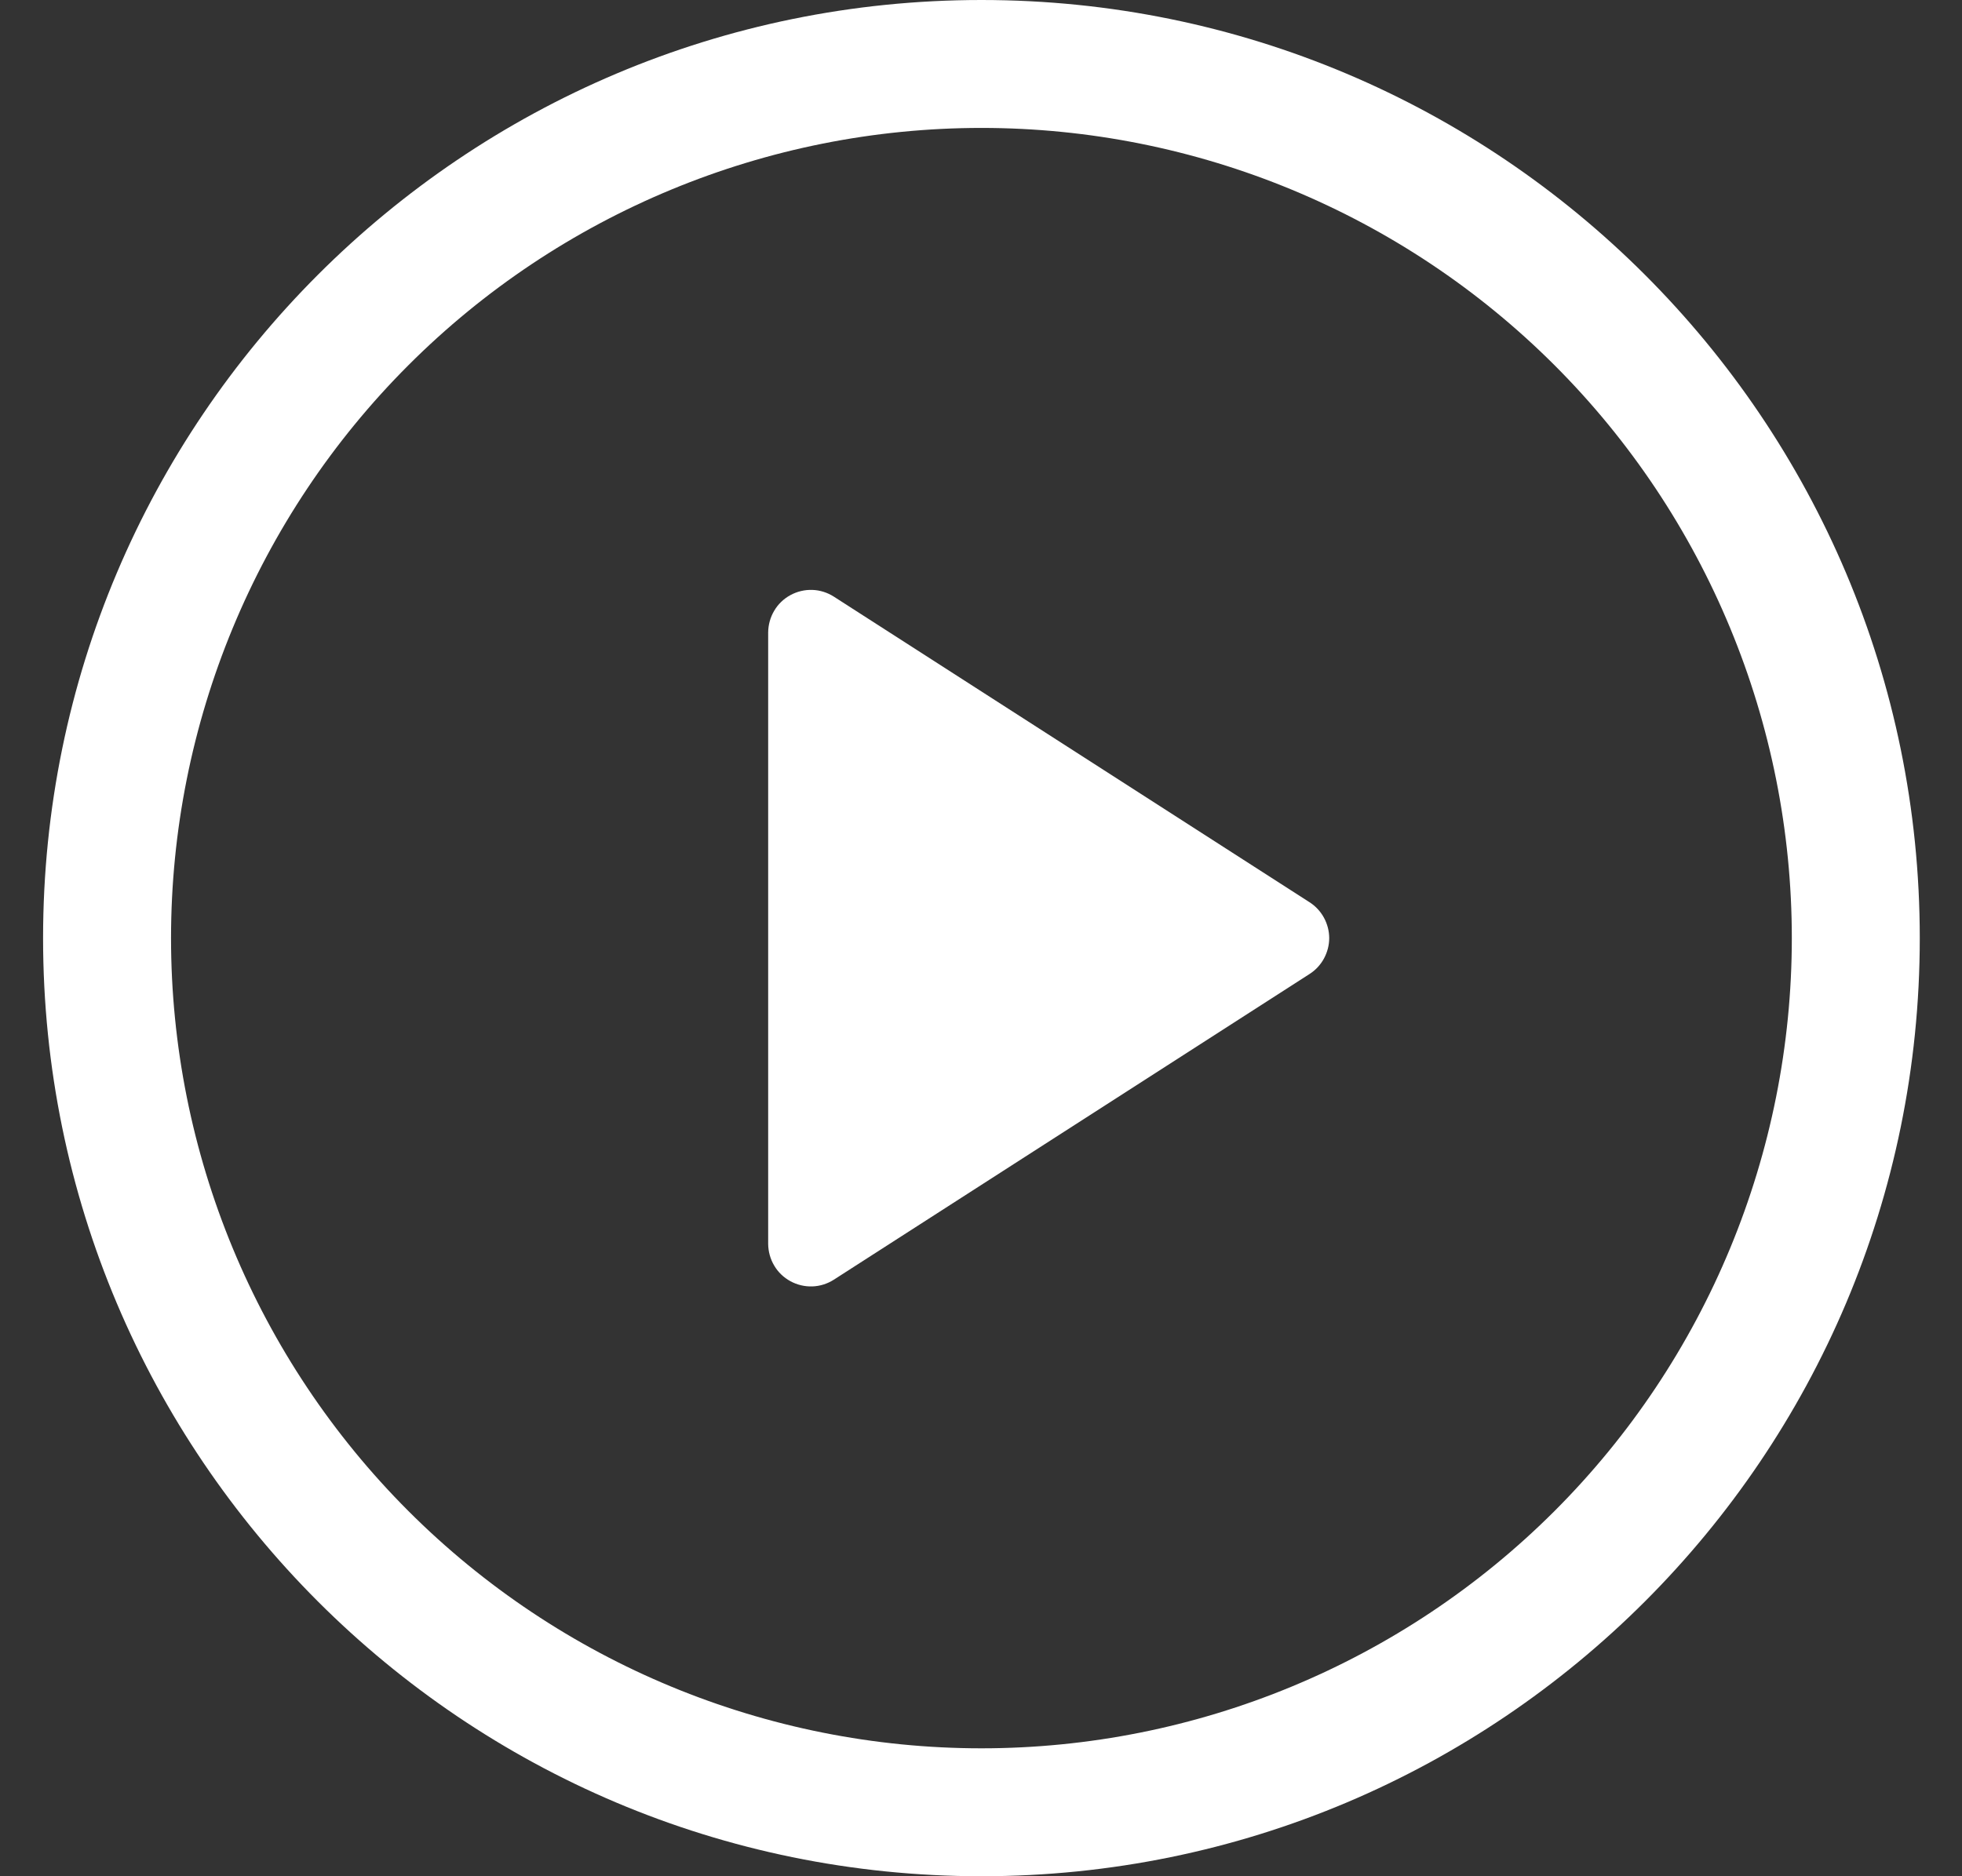 <svg width="23" height="22" viewBox="0 0 23 22" fill="none" xmlns="http://www.w3.org/2000/svg">
<rect x="0" y="0" width="23" height="22" fill="#333333" stroke="none"/>
<path d="M9.005 14.584V7.416C9.006 7.326 9.03 7.238 9.076 7.161C9.121 7.084 9.187 7.021 9.266 6.978C9.345 6.935 9.434 6.914 9.523 6.917C9.613 6.92 9.7 6.948 9.775 6.996L15.351 10.579C15.422 10.624 15.48 10.687 15.52 10.76C15.56 10.834 15.582 10.916 15.582 11C15.582 11.084 15.56 11.166 15.52 11.24C15.48 11.313 15.422 11.376 15.351 11.421L9.775 15.005C9.7 15.053 9.613 15.081 9.523 15.084C9.434 15.087 9.345 15.066 9.266 15.023C9.187 14.98 9.121 14.917 9.076 14.84C9.03 14.763 9.006 14.675 9.005 14.585V14.584Z" fill="white"/>
<path d="M0.505 11C0.505 4.925 5.43 0 11.505 0C17.58 0 22.505 4.925 22.505 11C22.505 17.075 17.58 22 11.505 22C5.43 22 0.505 17.075 0.505 11ZM11.505 1.5C8.986 1.5 6.569 2.501 4.788 4.282C3.006 6.064 2.005 8.48 2.005 11C2.005 13.52 3.006 15.936 4.788 17.718C6.569 19.499 8.986 20.5 11.505 20.5C14.025 20.5 16.441 19.499 18.223 17.718C20.005 15.936 21.005 13.52 21.005 11C21.005 8.48 20.005 6.064 18.223 4.282C16.441 2.501 14.025 1.5 11.505 1.5Z" fill="white"/>
</svg>
